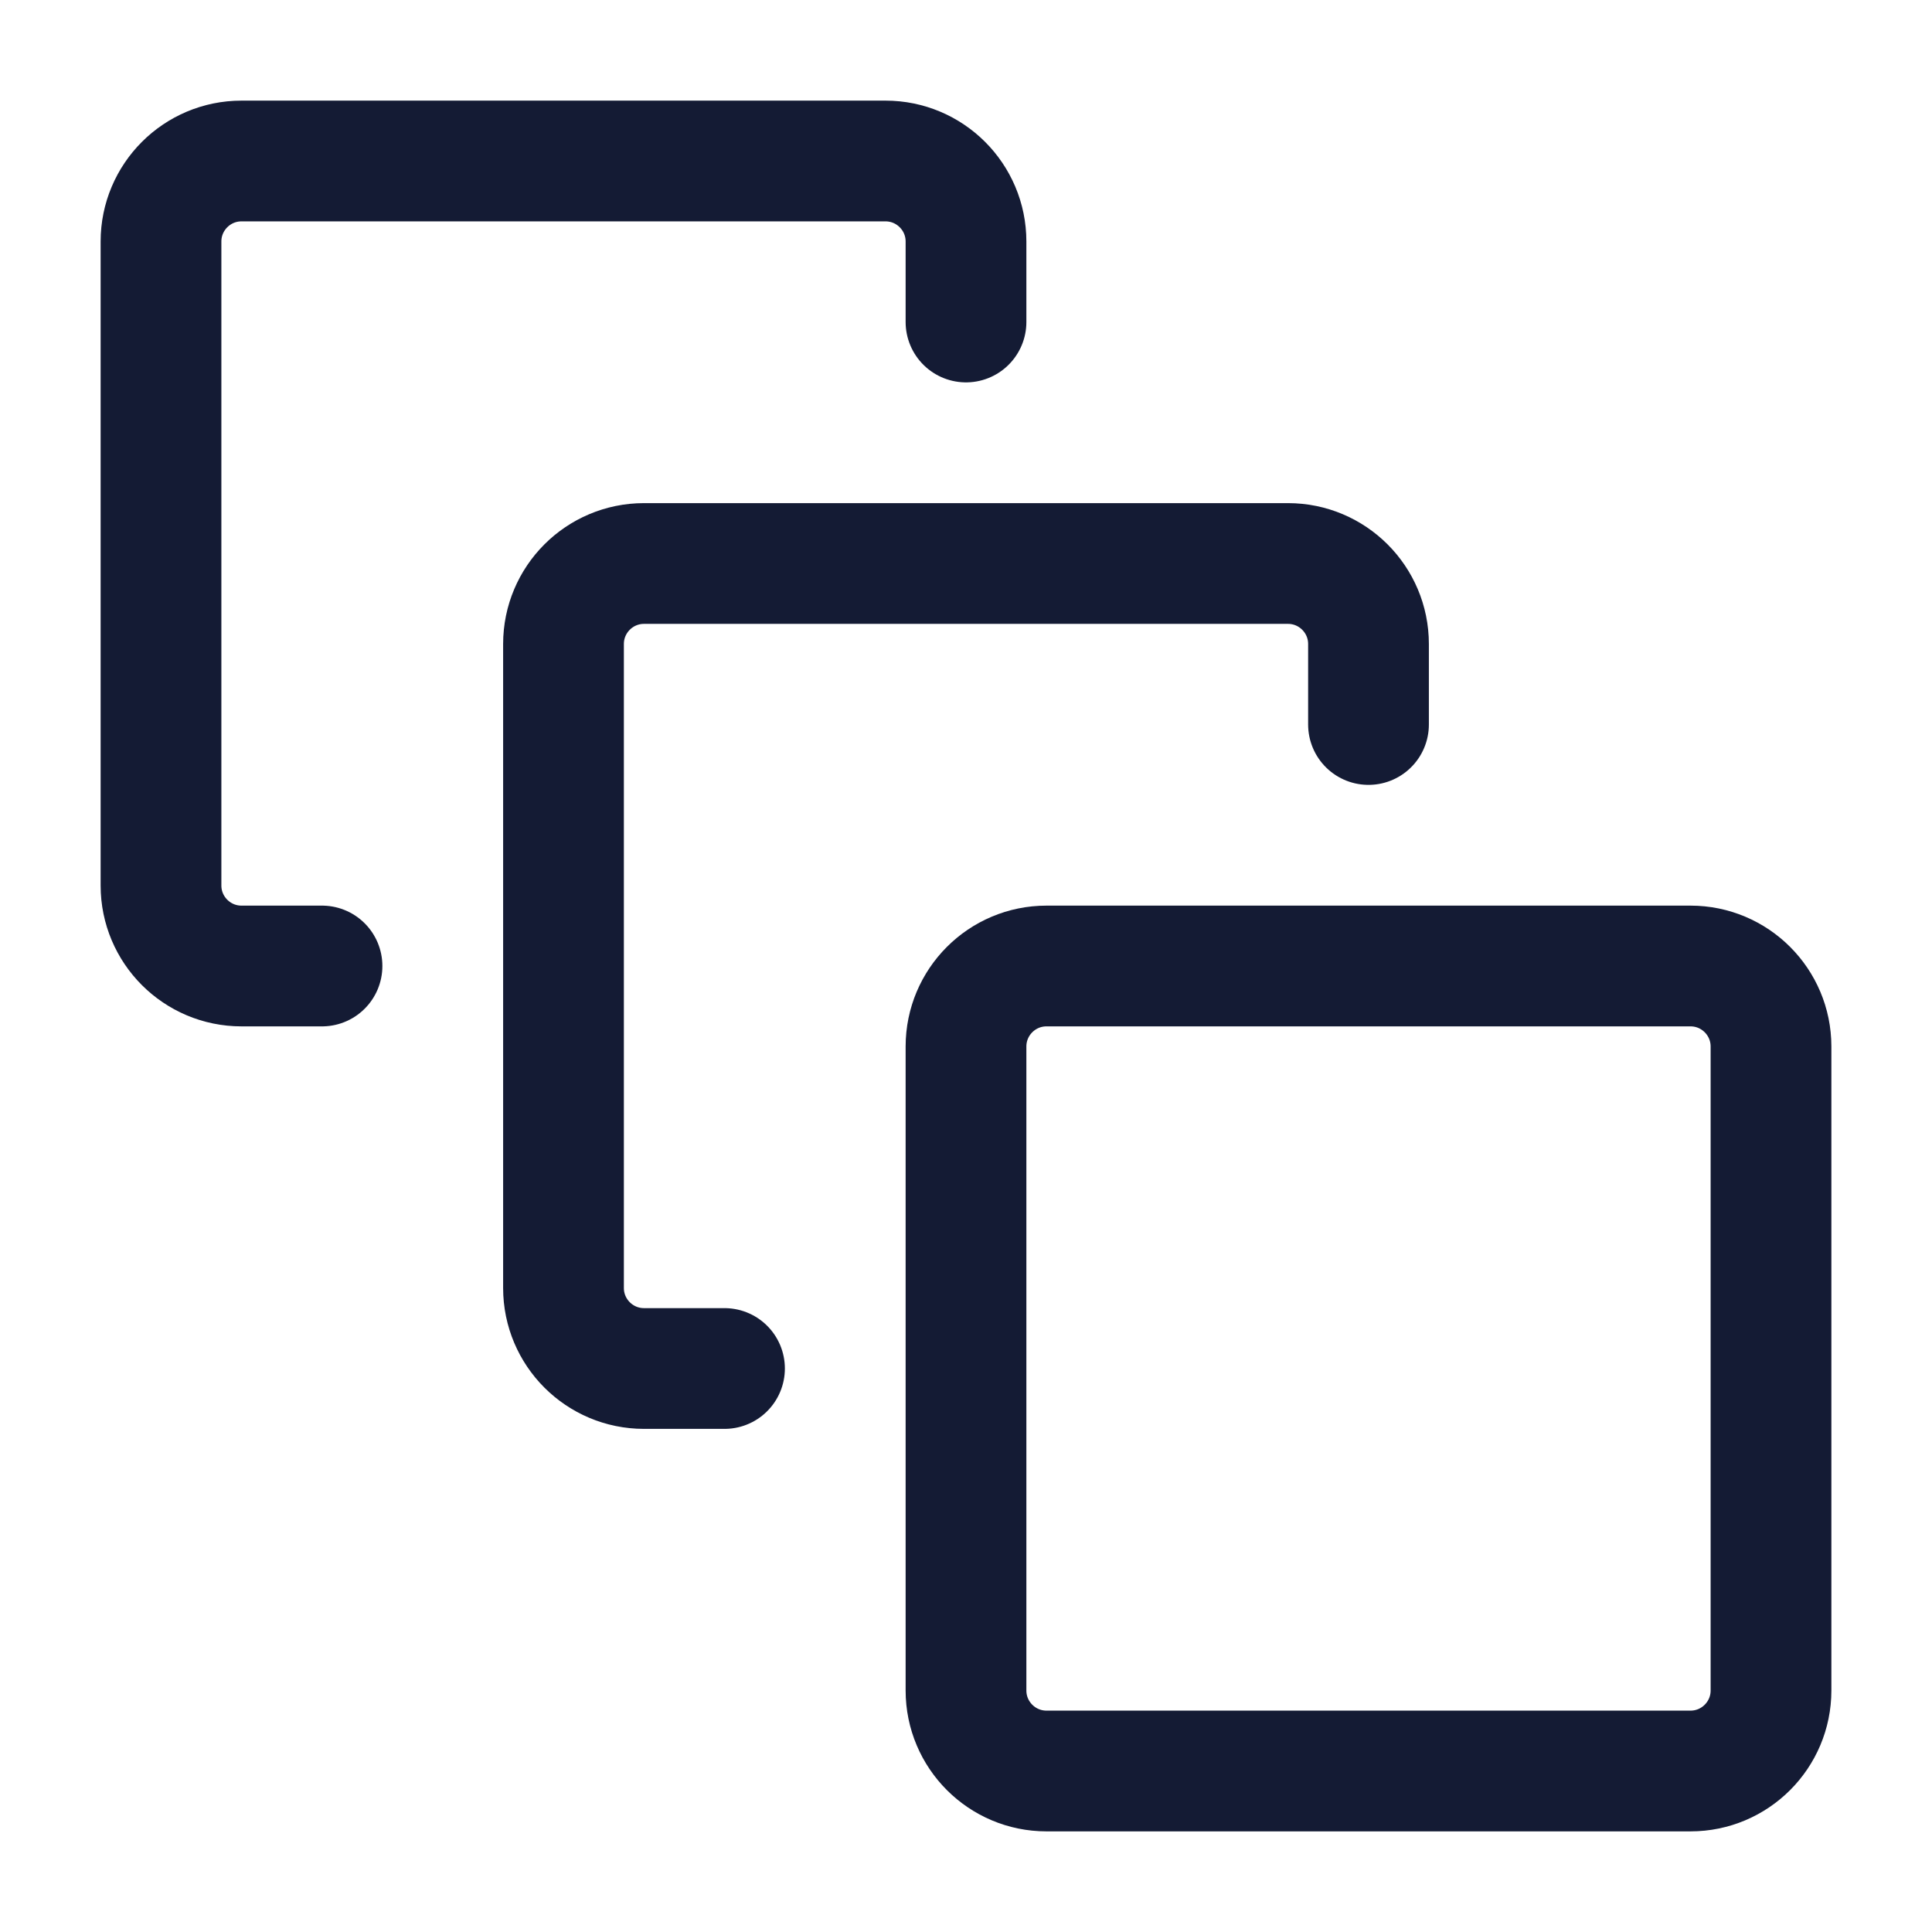 <svg width="24" height="24" viewBox="0 0 24 24" fill="none" xmlns="http://www.w3.org/2000/svg">
<path d="M21 12C21.552 12 22 12.448 22 13V21C22 21.552 21.552 22 21 22H13C12.448 22 12 21.552 12 21V13C12 12.448 12.448 12 13 12H21Z" stroke="#141B34" stroke-width="1.5"/>
<path d="M17 9V8C17 7.448 16.552 7 16 7H8C7.448 7 7 7.448 7 8V16C7 16.552 7.448 17 8 17H9" stroke="#141B34" stroke-width="1.5" stroke-linecap="round"/>
<path d="M12 4V3C12 2.448 11.552 2 11 2H3C2.448 2 2 2.448 2 3V11C2 11.552 2.448 12 3 12H4" stroke="#141B34" stroke-width="1.5" stroke-linecap="round"/>
</svg>
